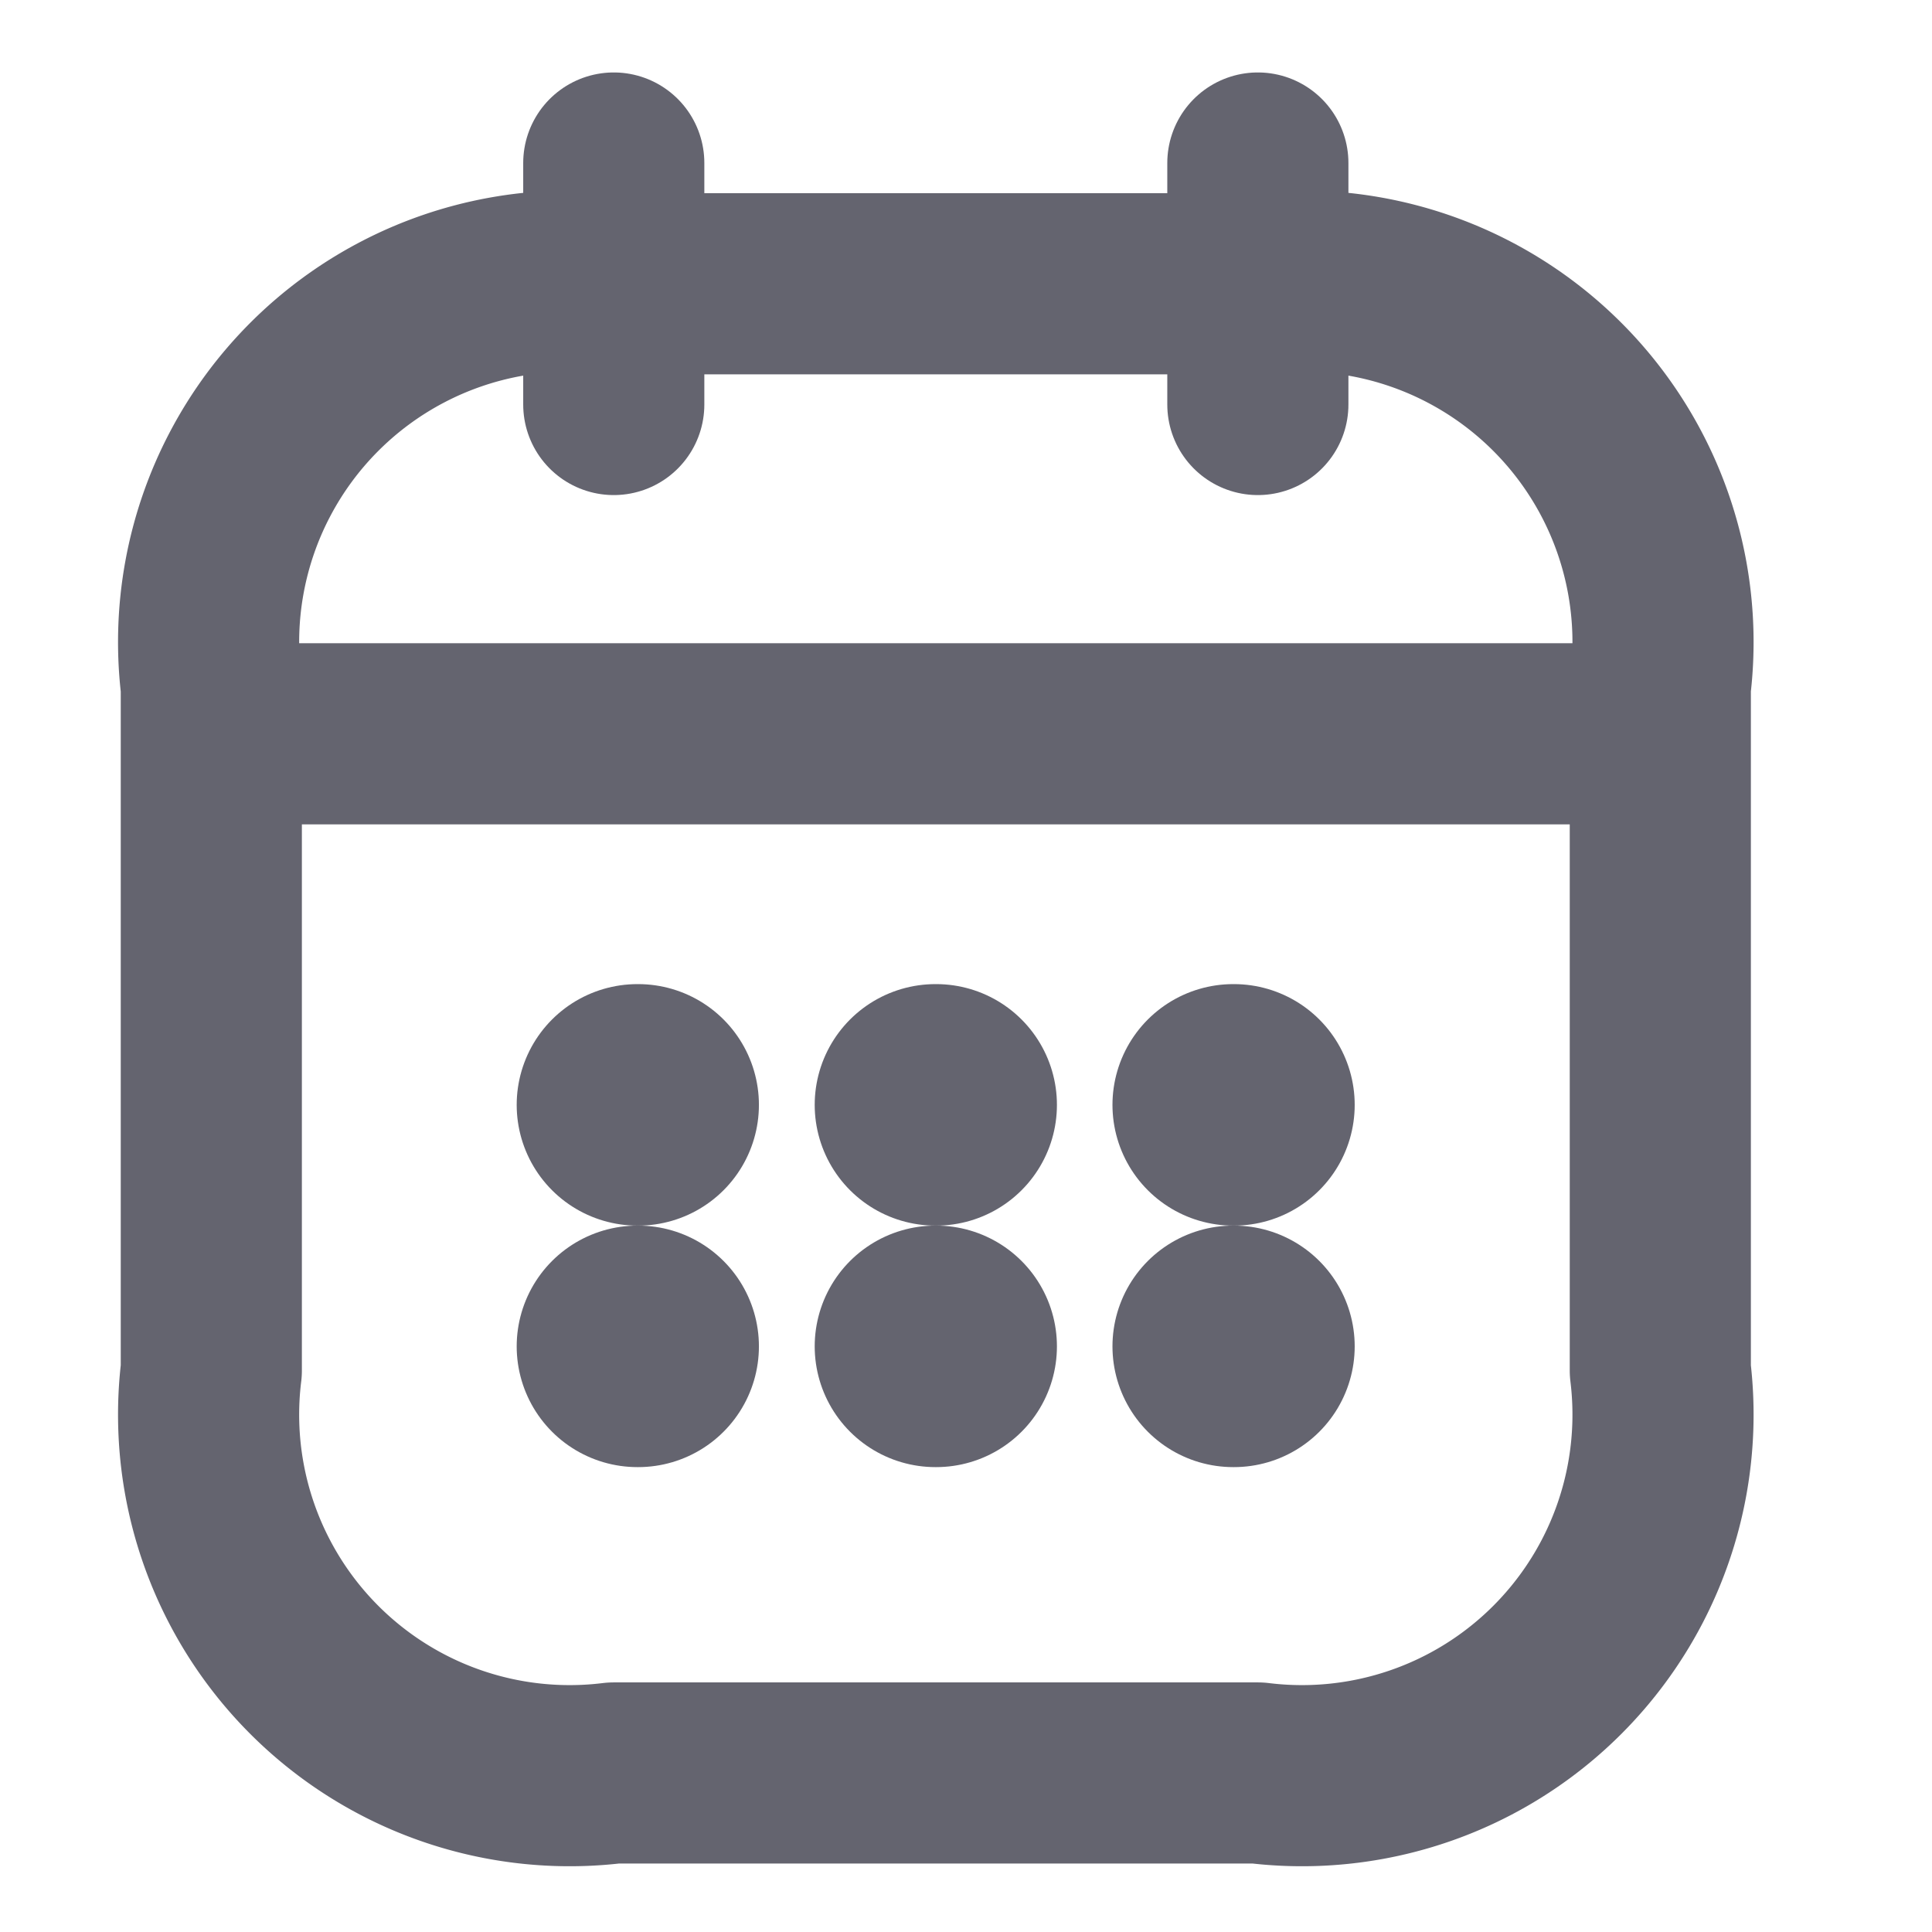 <svg xmlns="http://www.w3.org/2000/svg" width="16" height="16" viewBox="0 0 16 16">
    <path style="fill:none" d="M0 0h16v16H0z"/>
    <g data-name="calendar">
        <path data-name="선 24" transform="translate(5.083 1.35)" style="stroke-width:1.5px;stroke:#64646f;stroke-linecap:round;stroke-linejoin:round;fill:none" d="M0 0v2"/>
        <path data-name="선 25" transform="translate(10.417 1.35)" style="stroke-width:1.5px;stroke:#64646f;stroke-linecap:round;stroke-linejoin:round;fill:none" d="M0 0v2"/>
        <path data-name="선 26" transform="translate(2.083 6.077)" style="stroke-width:1.5px;stroke:#64646f;stroke-linecap:round;stroke-linejoin:round;fill:none" d="M0 0h11.333"/>
        <path data-name="패스 953" d="M12.75 5.083v5.667a2.99 2.99 0 0 1-3.333 3.333H4.083A2.99 2.99 0 0 1 .75 10.75V5.083A2.99 2.99 0 0 1 4.083 1.75h5.334a2.99 2.99 0 0 1 3.333 3.333z" style="stroke-width:1.5px;stroke:#64646f;stroke-linecap:round;stroke-linejoin:round;fill:none" transform="translate(1 .6)"/>
        <path data-name="선 27" transform="translate(10.213 9.15)" style="stroke-width:2px;stroke:#64646f;stroke-linecap:round;stroke-linejoin:round;fill:none" d="M0 0h.006"/>
        <path data-name="선 28" transform="translate(10.213 11.15)" style="stroke-width:2px;stroke:#64646f;stroke-linecap:round;stroke-linejoin:round;fill:none" d="M0 0h.006"/>
        <path data-name="선 29" transform="translate(7.747 9.15)" style="stroke-width:2px;stroke:#64646f;stroke-linecap:round;stroke-linejoin:round;fill:none" d="M0 0h.006"/>
        <path data-name="선 30" transform="translate(7.747 11.15)" style="stroke-width:2px;stroke:#64646f;stroke-linecap:round;stroke-linejoin:round;fill:none" d="M0 0h.006"/>
        <path data-name="선 31" transform="translate(5.279 9.15)" style="stroke-width:2px;stroke:#64646f;stroke-linecap:round;stroke-linejoin:round;fill:none" d="M0 0h.006"/>
        <path data-name="선 32" transform="translate(5.279 11.15)" style="stroke-width:2px;stroke:#64646f;stroke-linecap:round;stroke-linejoin:round;fill:none" d="M0 0h.006"/>
    </g>
</svg>
